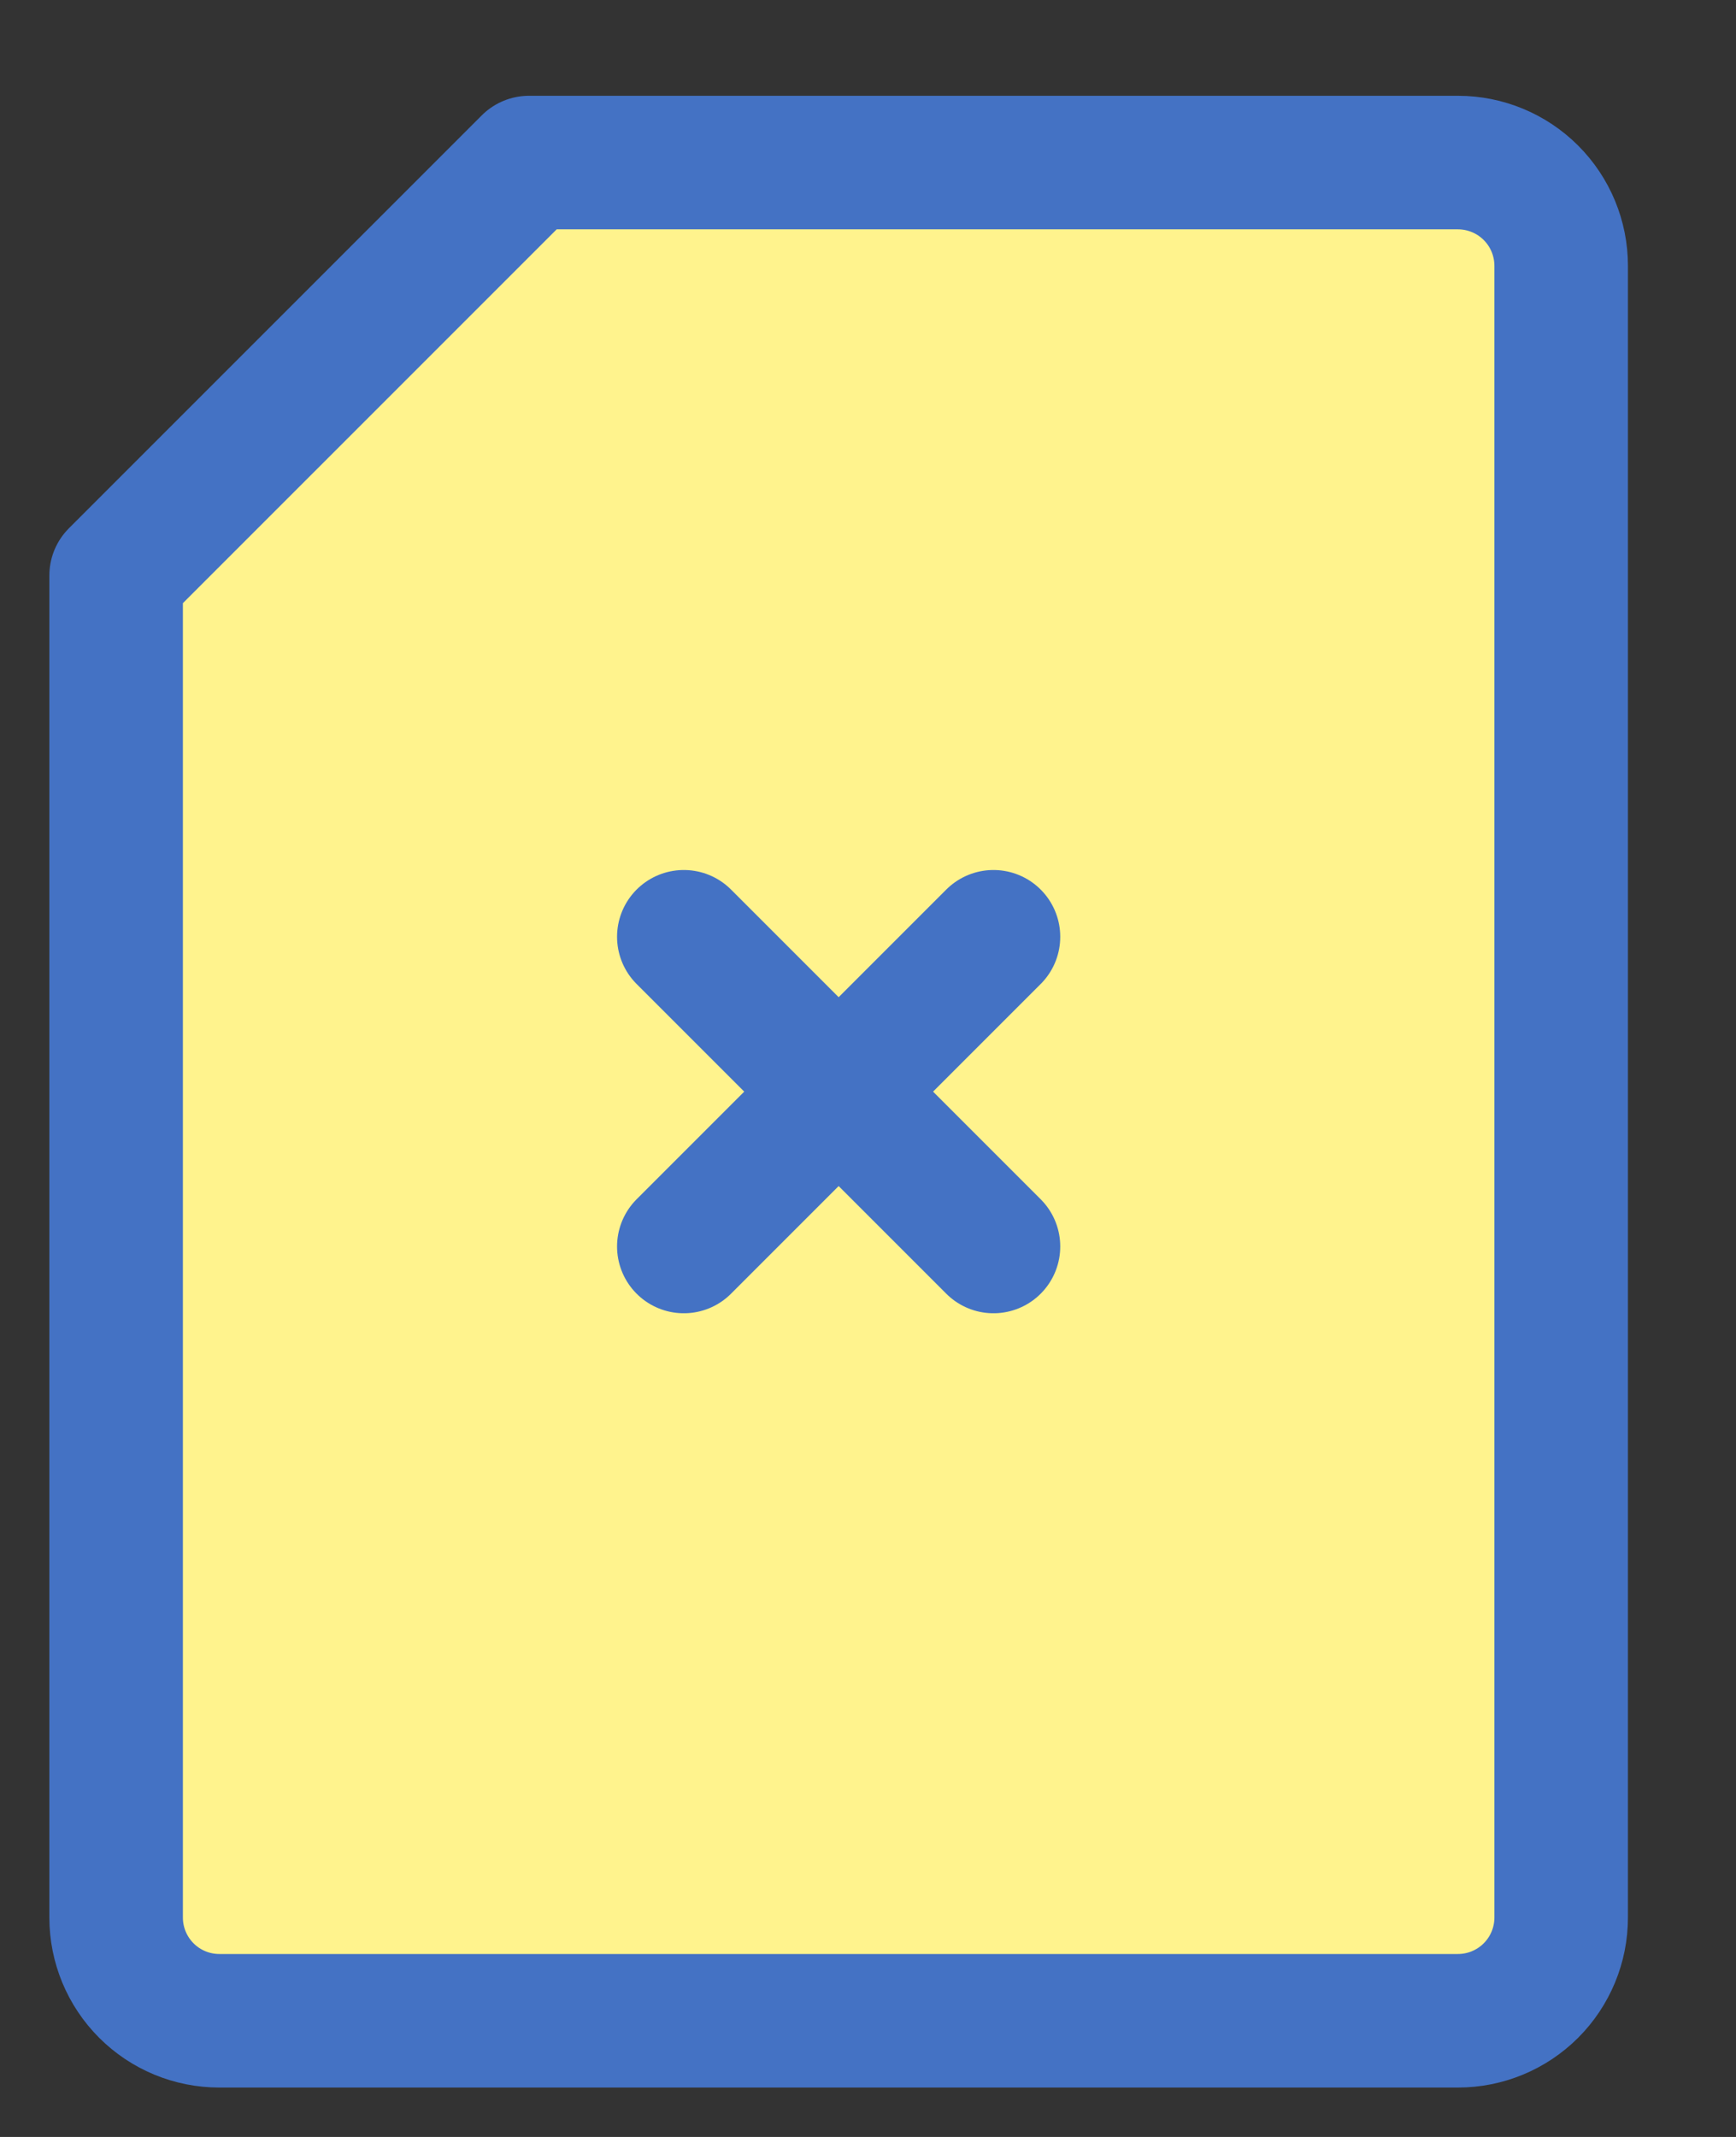 <svg width="65" height="80" viewBox="0 0 65 80" fill="none" xmlns="http://www.w3.org/2000/svg">
<rect x="0" y="0" width="65" height="80" fill="#333333" stroke="none"/>
<path d="M54.589 75.651C55.614 75.651 56.597 75.244 57.322 74.519C58.047 73.794 58.454 72.811 58.454 71.786V9.951C58.454 8.926 58.047 7.943 57.322 7.218C56.597 6.493 55.614 6.086 54.589 6.086H19.807L4.348 21.545V71.786C4.348 72.811 4.755 73.794 5.48 74.519C6.204 75.244 7.187 75.651 8.212 75.651H54.589Z" fill="#FFF38D"/>
<path d="M25.604 35.07L37.198 46.664" stroke="#4472C4" stroke-width="5" stroke-linecap="round" stroke-linejoin="round"/>
<path d="M37.198 35.07L25.604 46.664" stroke="#4472C4" stroke-width="5" stroke-linecap="round" stroke-linejoin="round"/>
<path d="M8.212 75.651C7.187 75.651 6.204 75.244 5.48 74.519C4.755 73.794 4.348 72.811 4.348 71.786V21.545L19.807 6.086H54.589C55.614 6.086 56.597 6.493 57.322 7.218C58.047 7.943 58.454 8.926 58.454 9.951V71.786C58.454 72.811 58.047 73.794 57.322 74.519C56.597 75.244 55.614 75.651 54.589 75.651H8.212Z" stroke="#4472C4" stroke-width="5" stroke-linecap="round" stroke-linejoin="round"/>
</svg>
